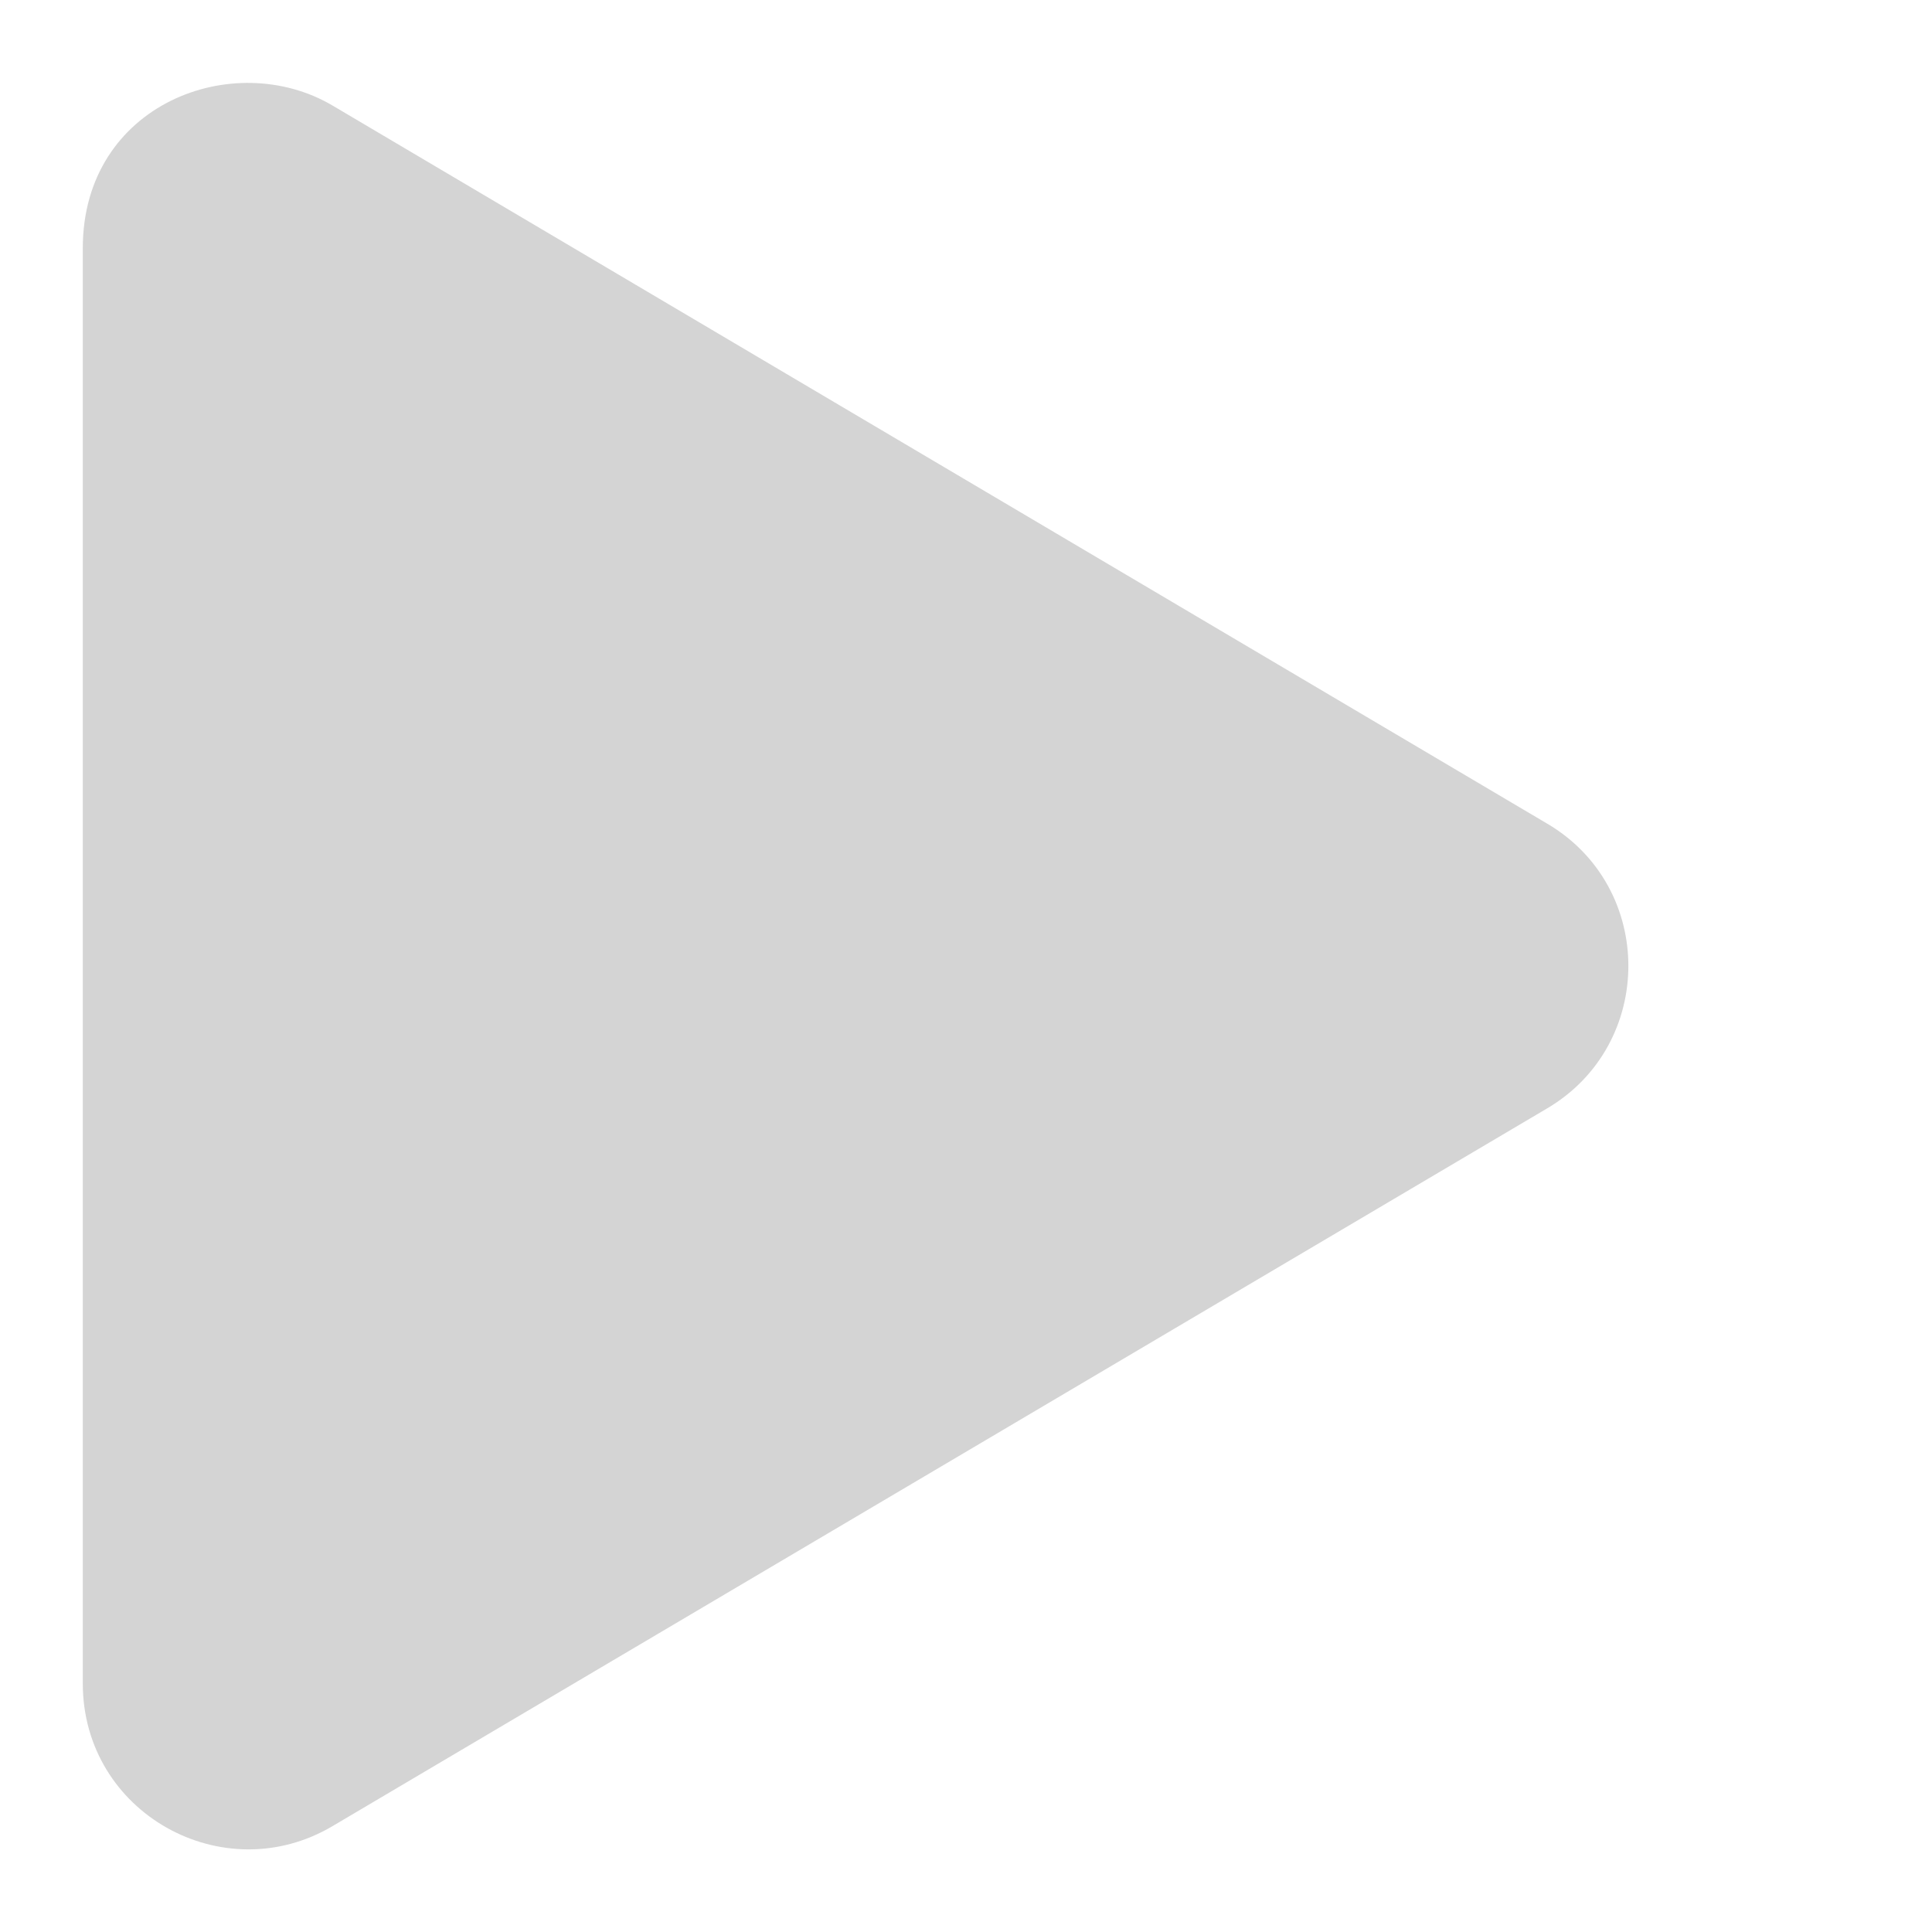 <svg
  xmlns="http://www.w3.org/2000/svg"
  viewBox="-24 -24 560 560"
>
  <path
    fill="#d4d4d4"
    d="M424.4 214.7L72.4 6.6C43.8-10.3 0 6.1 0 47.9V464c0 37.5 40.7 60.1 72.4 41.3l352-208c31.4-18.5 31.5-64.1 0-82.6z">
  </path>
</svg>
